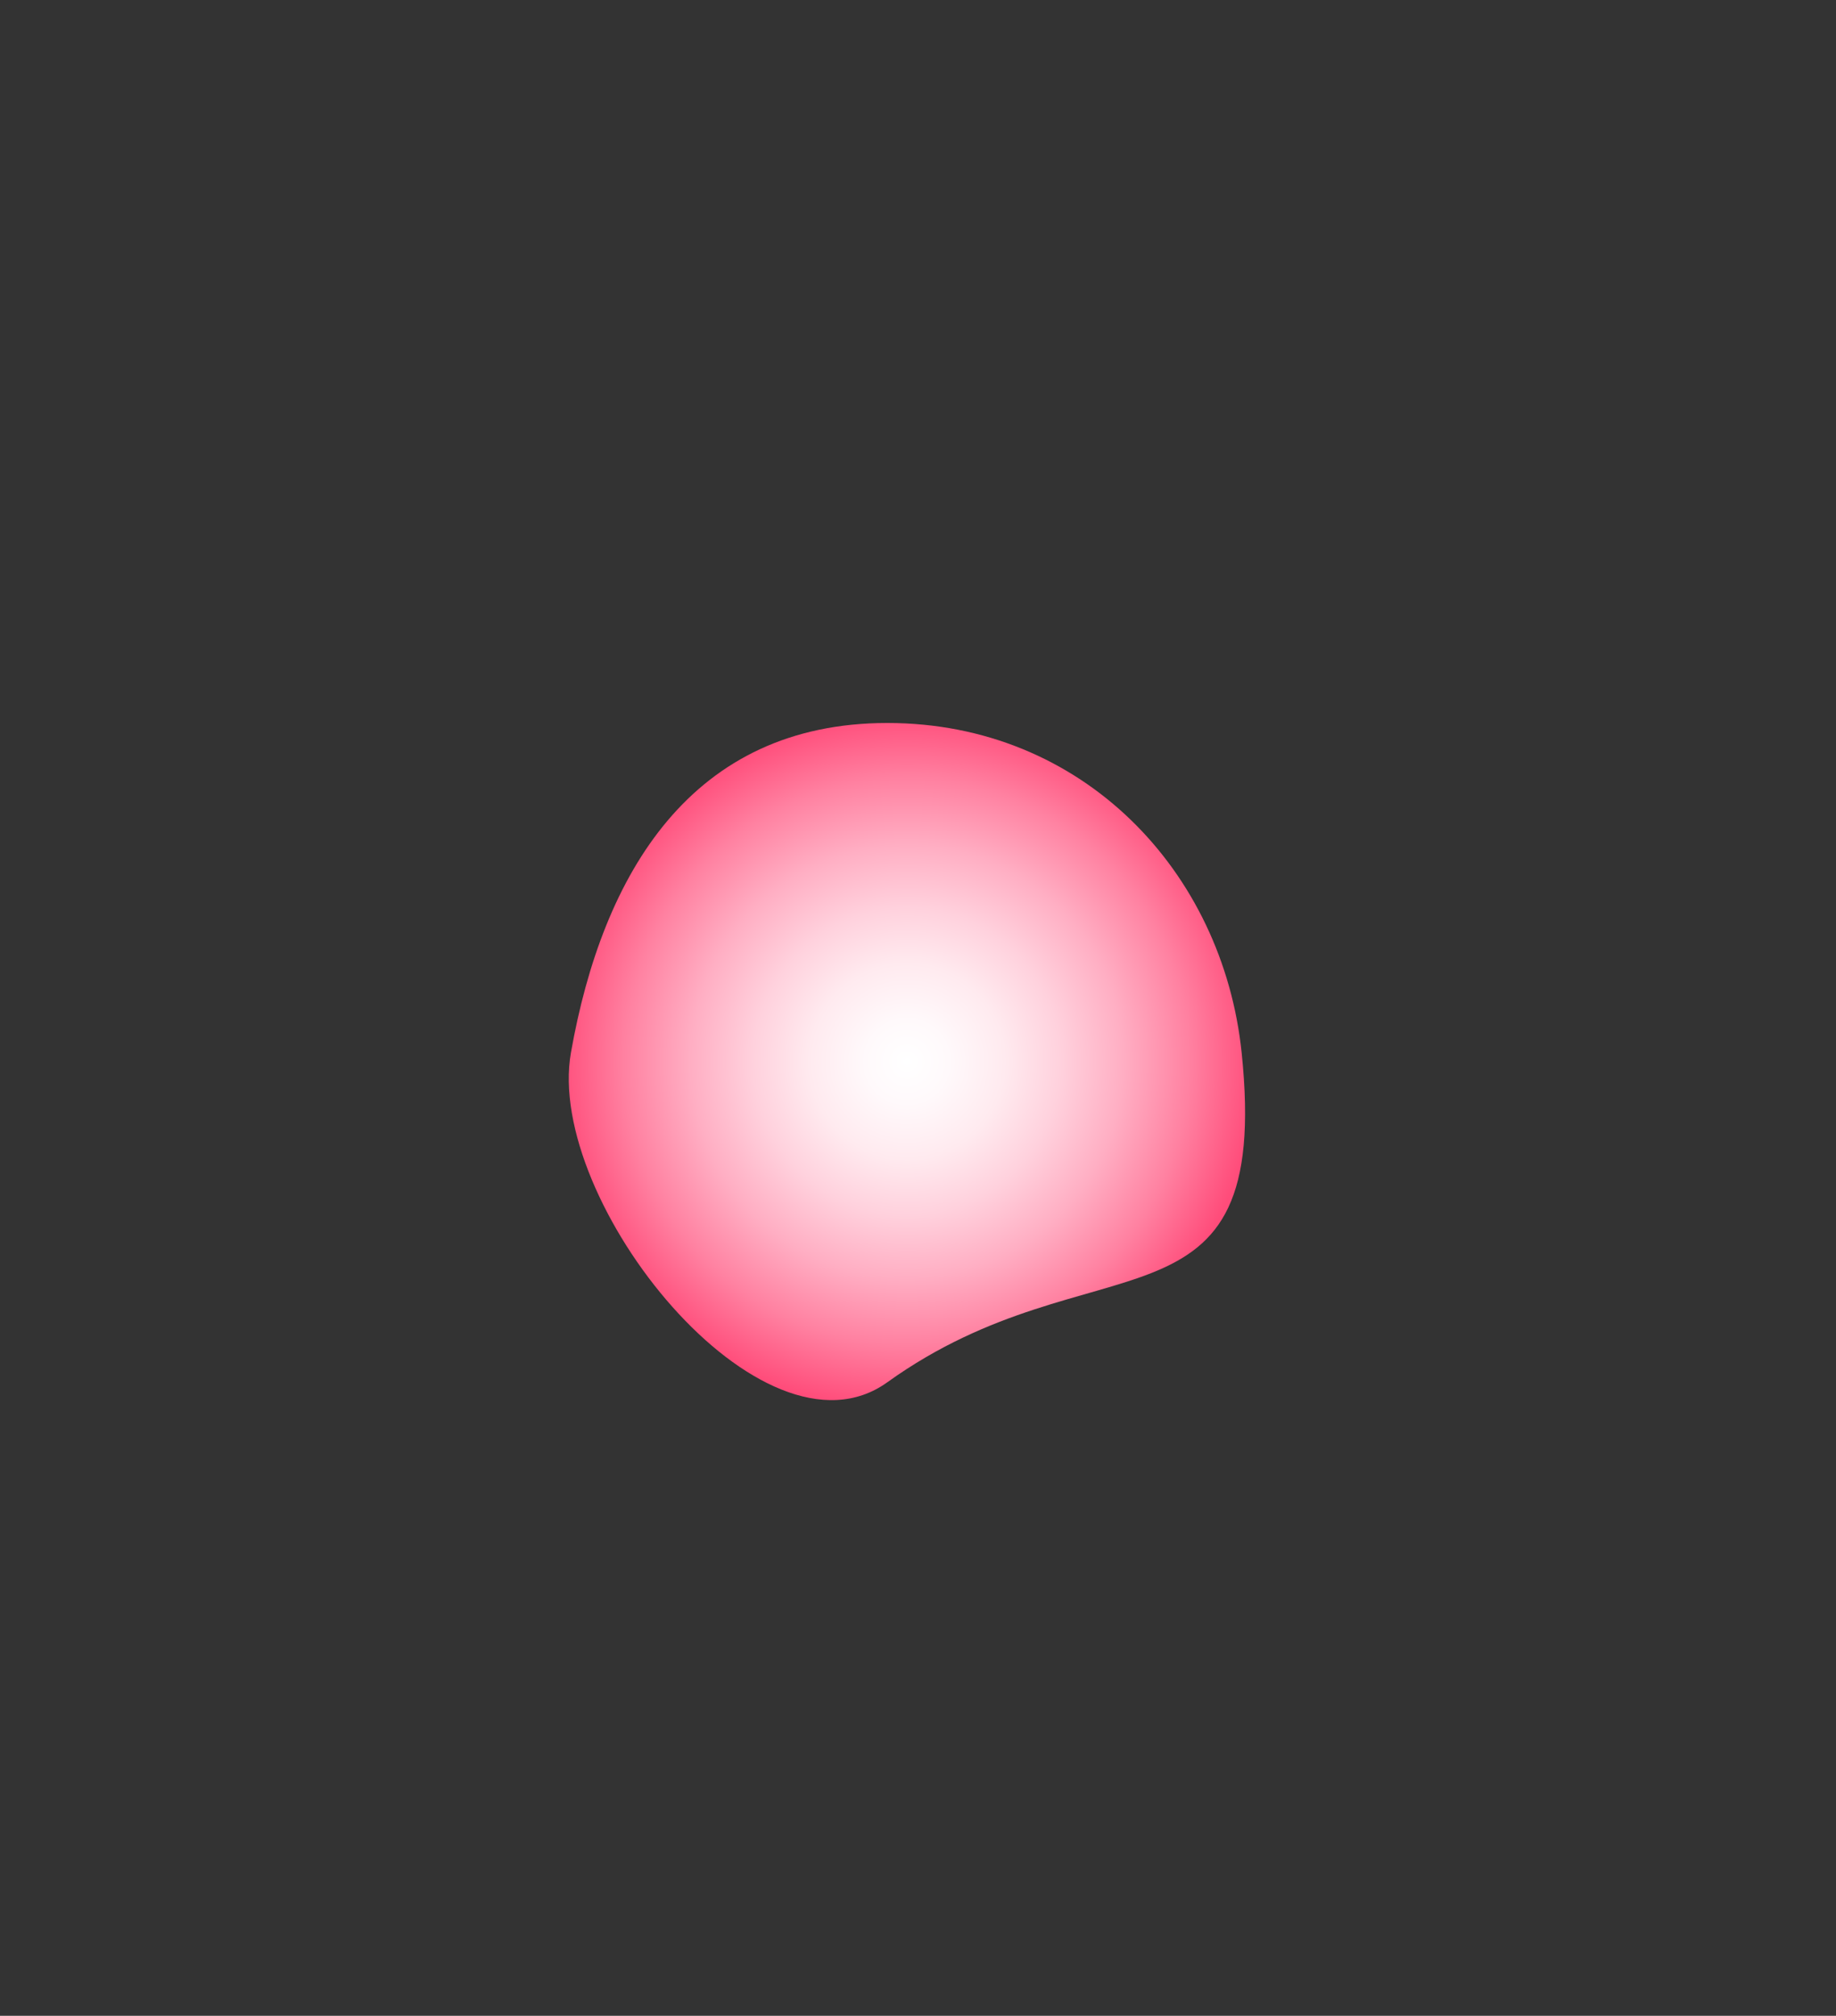 <?xml version="1.0" encoding="UTF-8"?><svg id="_图层_1" xmlns="http://www.w3.org/2000/svg" xmlns:xlink="http://www.w3.org/1999/xlink" viewBox="0 0 370.81 406.96"><rect x="0" y="0" width="370.81" height="406.96" fill="#333333" stroke="none"/><defs><style>.cls-1{fill:url(#_未命名的渐变_41);}</style><radialGradient id="_未命名的渐变_41" cx="183.17" cy="214.31" fx="183.17" fy="214.31" r="70.53" gradientUnits="userSpaceOnUse"><stop offset="0" stop-color="#fff"/><stop offset=".12" stop-color="#fff9fb"/><stop offset=".28" stop-color="#ffeaef"/><stop offset=".44" stop-color="#ffd1dd"/><stop offset=".62" stop-color="#ffaec3"/><stop offset=".81" stop-color="#ff81a1"/><stop offset="1" stop-color="#ff4c7a"/></radialGradient></defs><path class="cls-1" d="m250.77,212.51c6.18,59.48-29.74,36.52-71.56,66.55-25.24,18.13-69.2-36.52-63.9-66.55,6.39-36.2,24.38-66.55,63.9-66.55s67.76,29.99,71.56,66.55Z"/></svg>